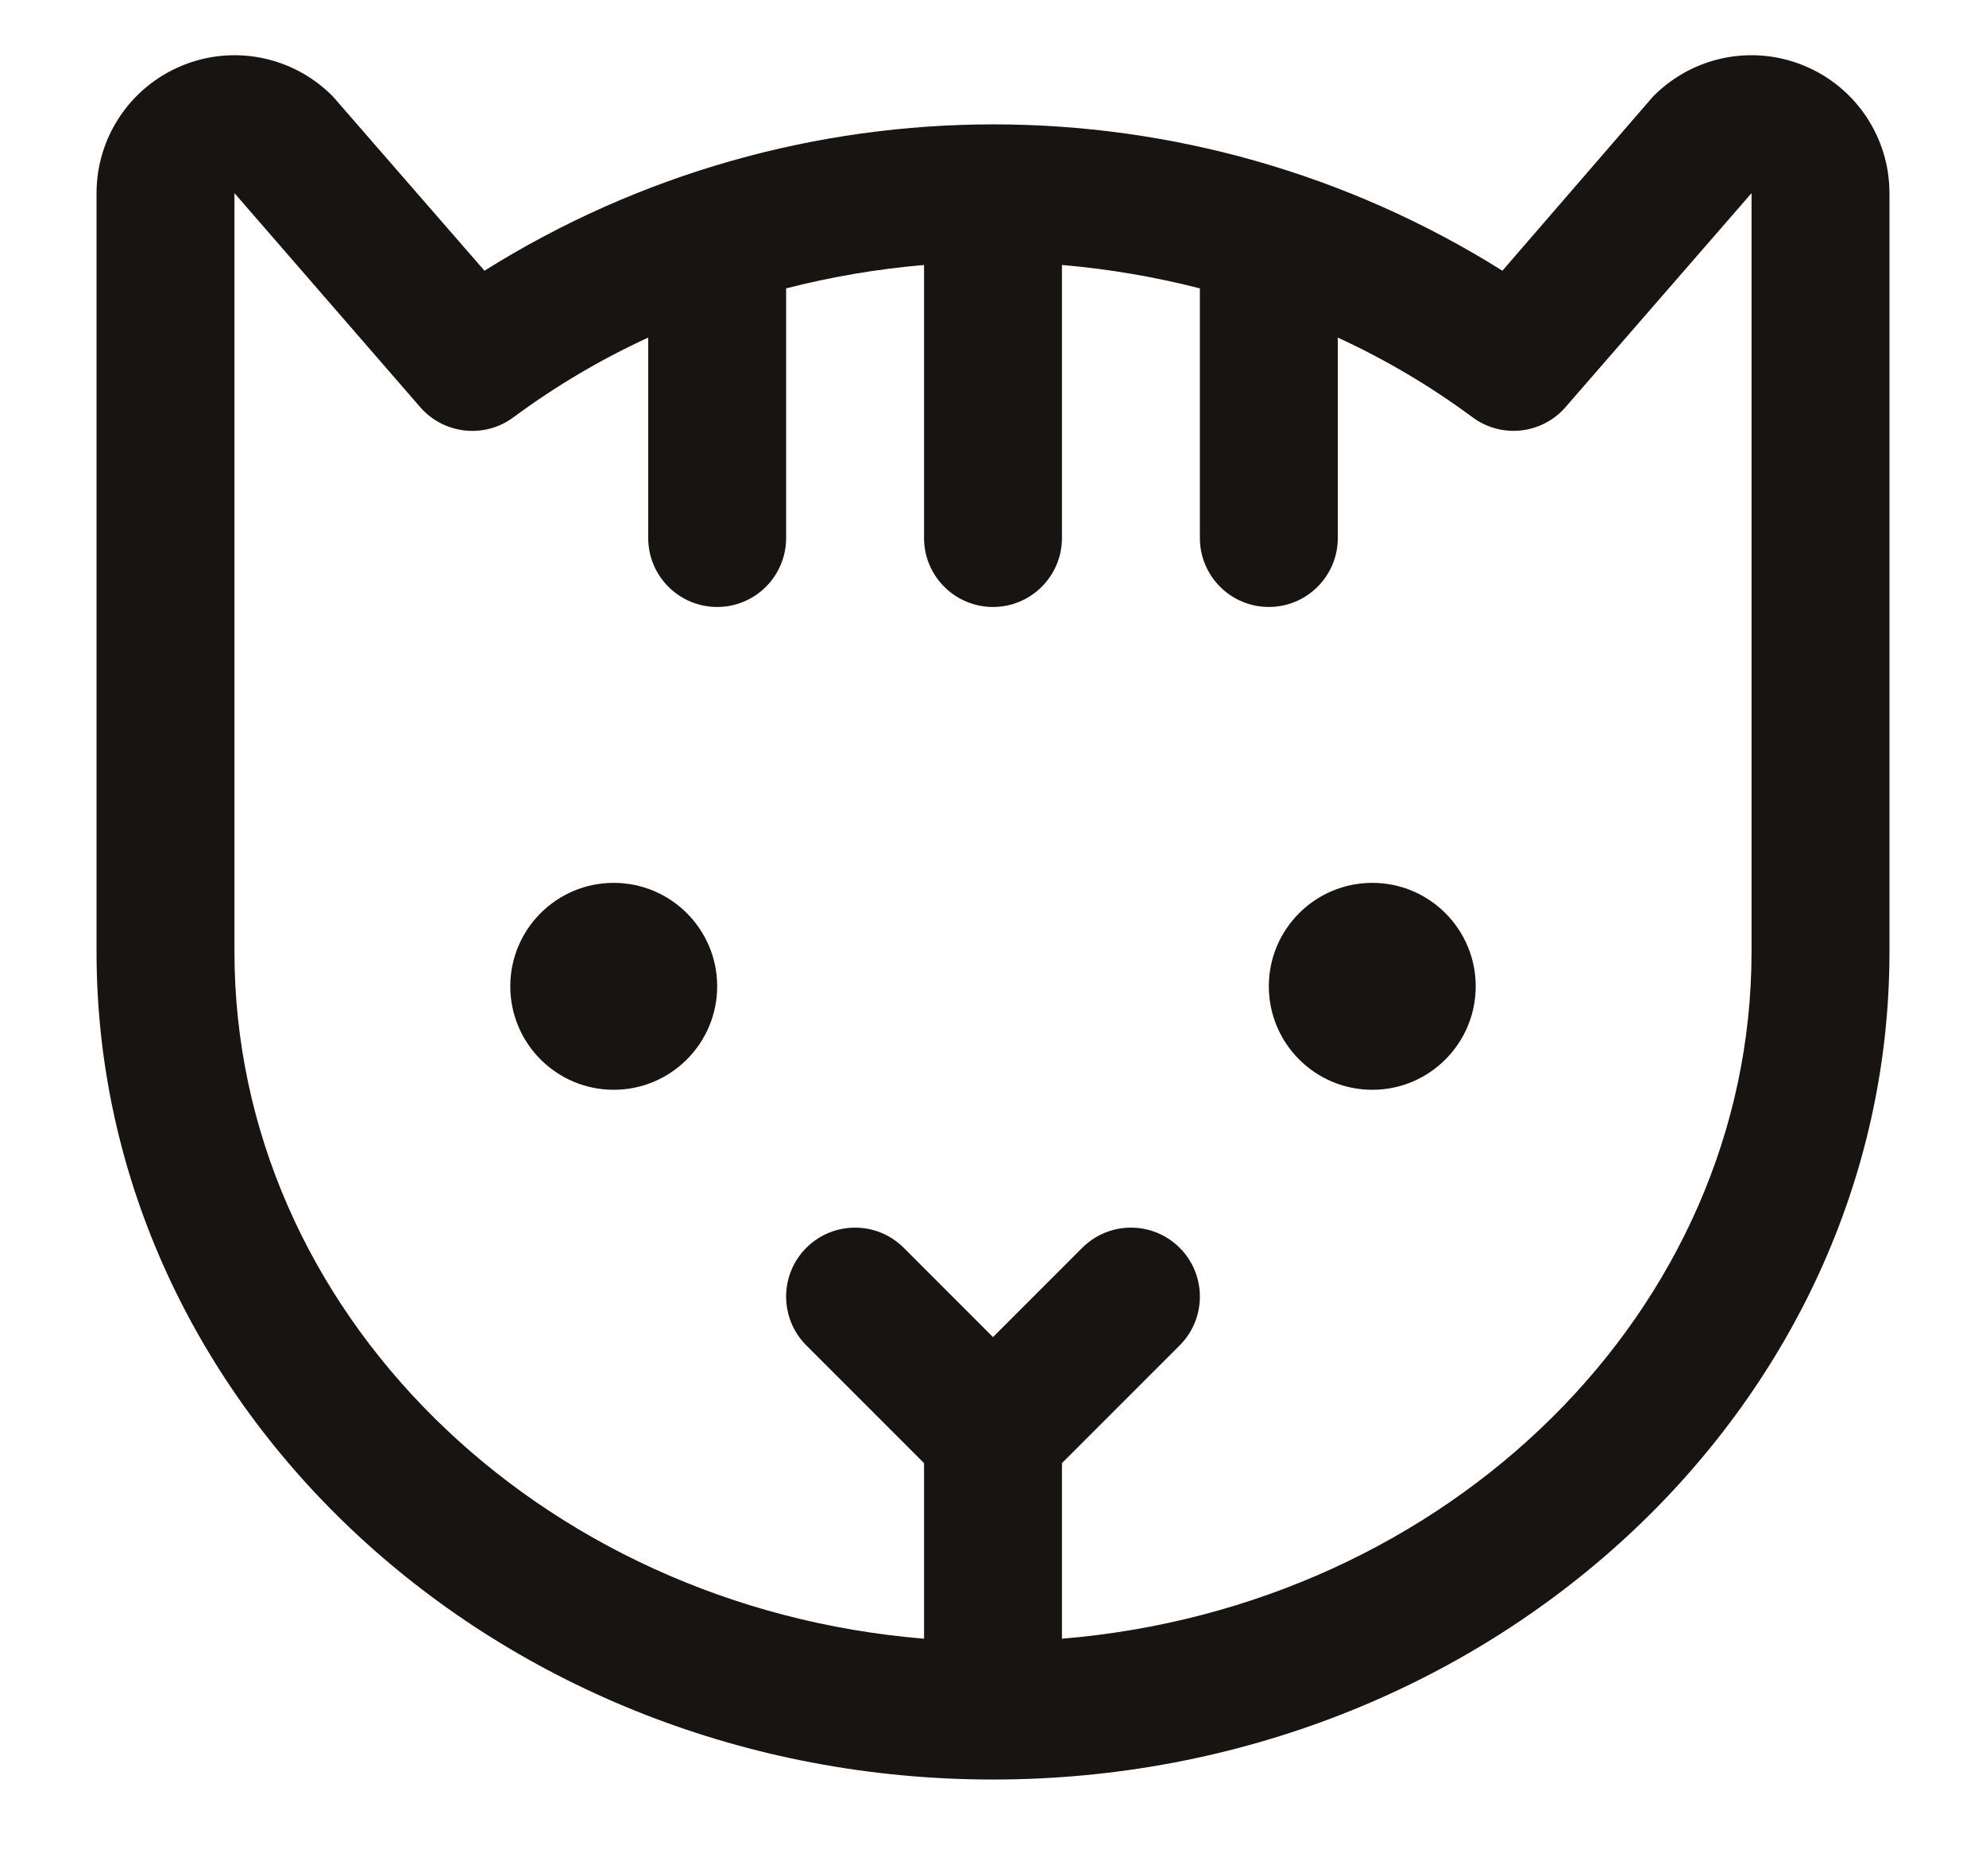 <svg width="18" height="17" viewBox="0 0 18 17" fill="none" xmlns="http://www.w3.org/2000/svg">
<path fill-rule="evenodd" clip-rule="evenodd" d="M6.5 8.937C6.5 9.455 6.08 9.875 5.562 9.875C5.045 9.875 4.625 9.455 4.625 8.937C4.625 8.42 5.045 8 5.562 8C6.08 8 6.5 8.42 6.5 8.937ZM12.438 8C11.92 8 11.5 8.42 11.5 8.937C11.5 9.455 11.92 9.875 12.438 9.875C12.955 9.875 13.375 9.455 13.375 8.937C13.375 8.42 12.955 8 12.438 8ZM17.125 1.75V8.625C17.125 12.76 13.48 16.125 9 16.125C4.52 16.125 0.875 12.76 0.875 8.625V1.75C0.875 1.245 1.18 0.789 1.647 0.596C2.114 0.402 2.651 0.509 3.009 0.866C3.02 0.877 3.029 0.887 3.038 0.898L4.391 2.453C7.212 0.685 10.796 0.685 13.617 2.453L14.962 0.898C14.971 0.887 14.98 0.877 14.991 0.866C15.349 0.509 15.886 0.402 16.353 0.596C16.82 0.789 17.125 1.245 17.125 1.75ZM15.875 1.75L14.191 3.687C13.977 3.935 13.609 3.976 13.346 3.781C12.965 3.499 12.556 3.257 12.125 3.059V4.875C12.125 5.22 11.845 5.5 11.5 5.5C11.155 5.5 10.875 5.22 10.875 4.875V2.613C10.465 2.508 10.047 2.437 9.625 2.401V4.875C9.625 5.22 9.345 5.5 9 5.5C8.655 5.5 8.375 5.22 8.375 4.875V2.401C7.953 2.437 7.535 2.508 7.125 2.613V4.875C7.125 5.22 6.845 5.5 6.5 5.5C6.155 5.5 5.875 5.22 5.875 4.875V3.059C5.444 3.257 5.035 3.499 4.654 3.781C4.392 3.976 4.024 3.936 3.809 3.69L2.125 1.75V8.625C2.125 11.88 4.876 14.562 8.375 14.849V13.258L7.308 12.191C7.064 11.947 7.064 11.551 7.308 11.307C7.552 11.063 7.948 11.063 8.192 11.308L9 12.116L9.808 11.308C10.052 11.063 10.448 11.063 10.692 11.307C10.936 11.551 10.936 11.947 10.692 12.191L9.625 13.258V14.849C13.124 14.561 15.875 11.88 15.875 8.625V1.75Z" fill="#171412"/>
</svg>
